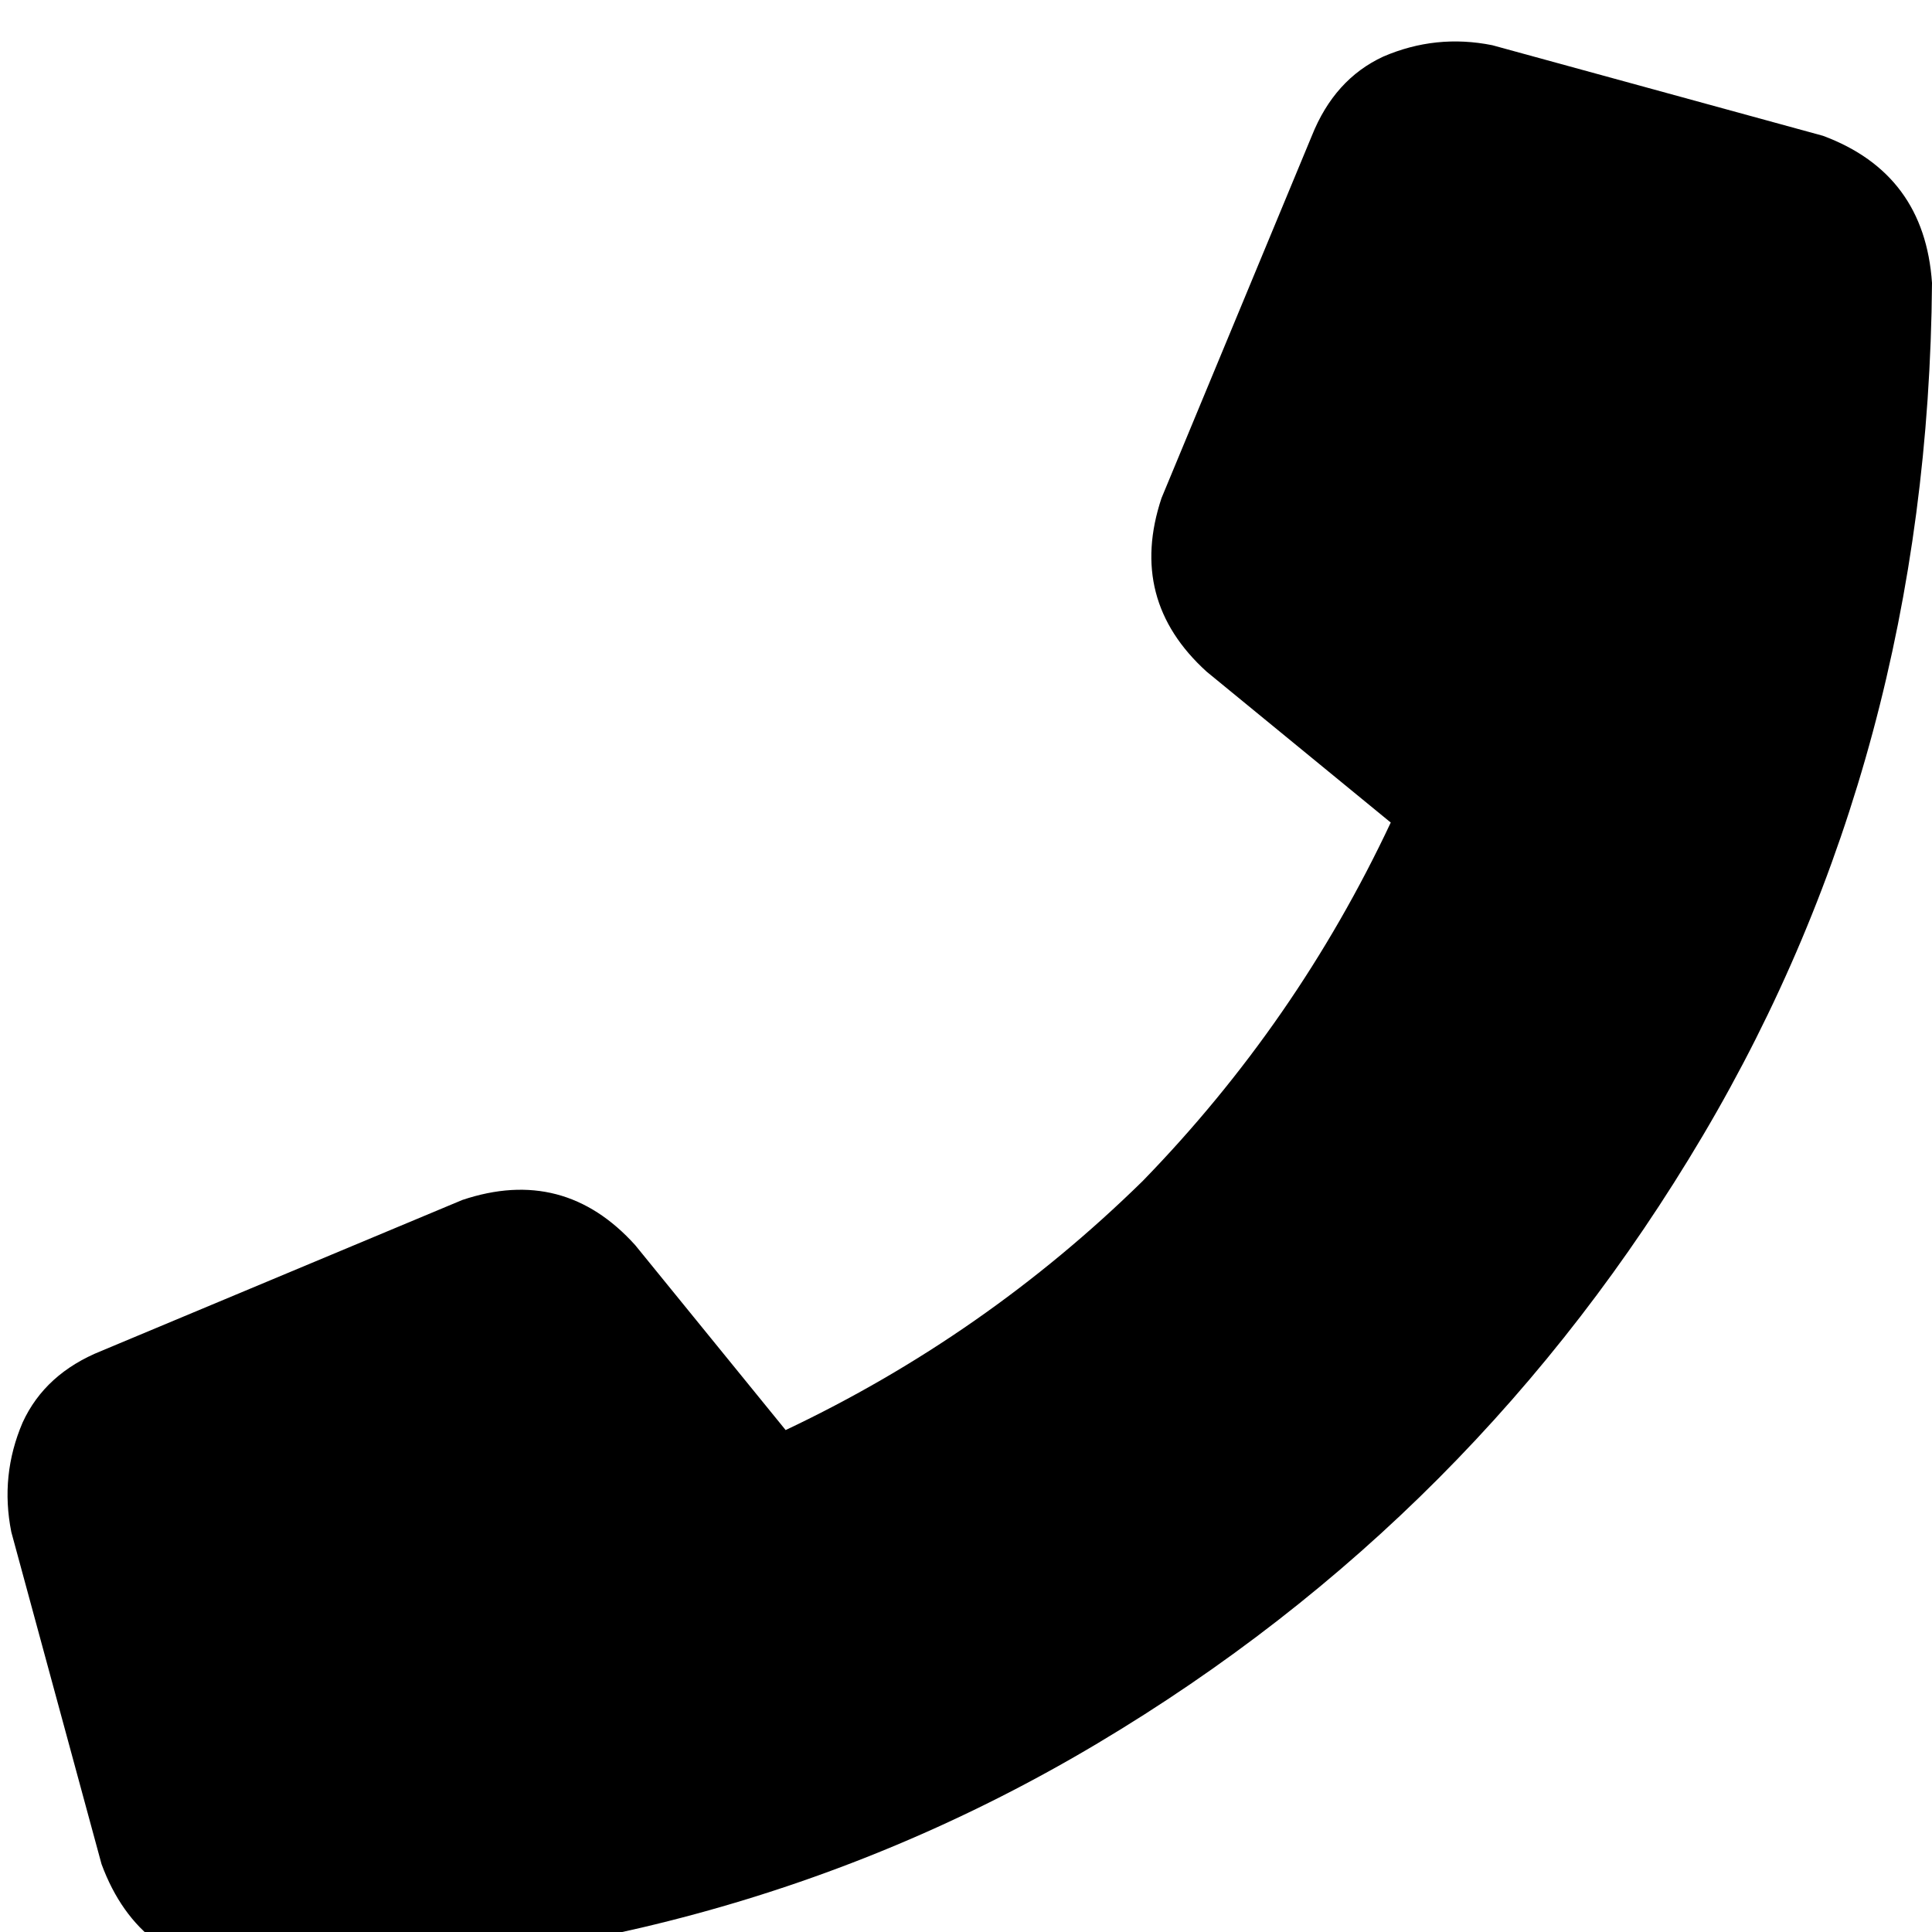 <svg xmlns="http://www.w3.org/2000/svg" xmlns:xlink="http://www.w3.org/1999/xlink" fill="none" version="1.1" width="20" height="20" viewBox="0 0 20 20"><defs><clipPath id="master_svg0_3_7806"><rect x="0" y="0" width="20" height="20" rx="0"/></clipPath></defs><g clip-path="url(#master_svg0_3_7806)"><g transform="matrix(1,0,0,-1,0,40.859)"><g><path d="M13.58,39.453Q13.814,40.039,14.319,40.273Q14.864,40.508,15.448,40.391L18.872,39.453Q19.923,39.062,20,37.93Q19.961,33.047,17.627,29.102Q15.292,25.156,11.362,22.812Q7.432,20.469,2.568,20.43Q1.44,20.508,1.051,21.562L0.117,25Q0,25.586,0.234,26.133Q0.467,26.641,1.051,26.875L4.786,28.437Q5.837,28.789,6.576,27.969L8.133,26.055Q10.195,27.031,11.829,28.633Q13.424,30.273,14.397,32.344L12.491,33.906Q11.673,34.648,12.024,35.703L13.58,39.453Z" fill="#000000" fillOpacity="1" style="mix-blend-mode:passthrough"/></g></g></g></svg>